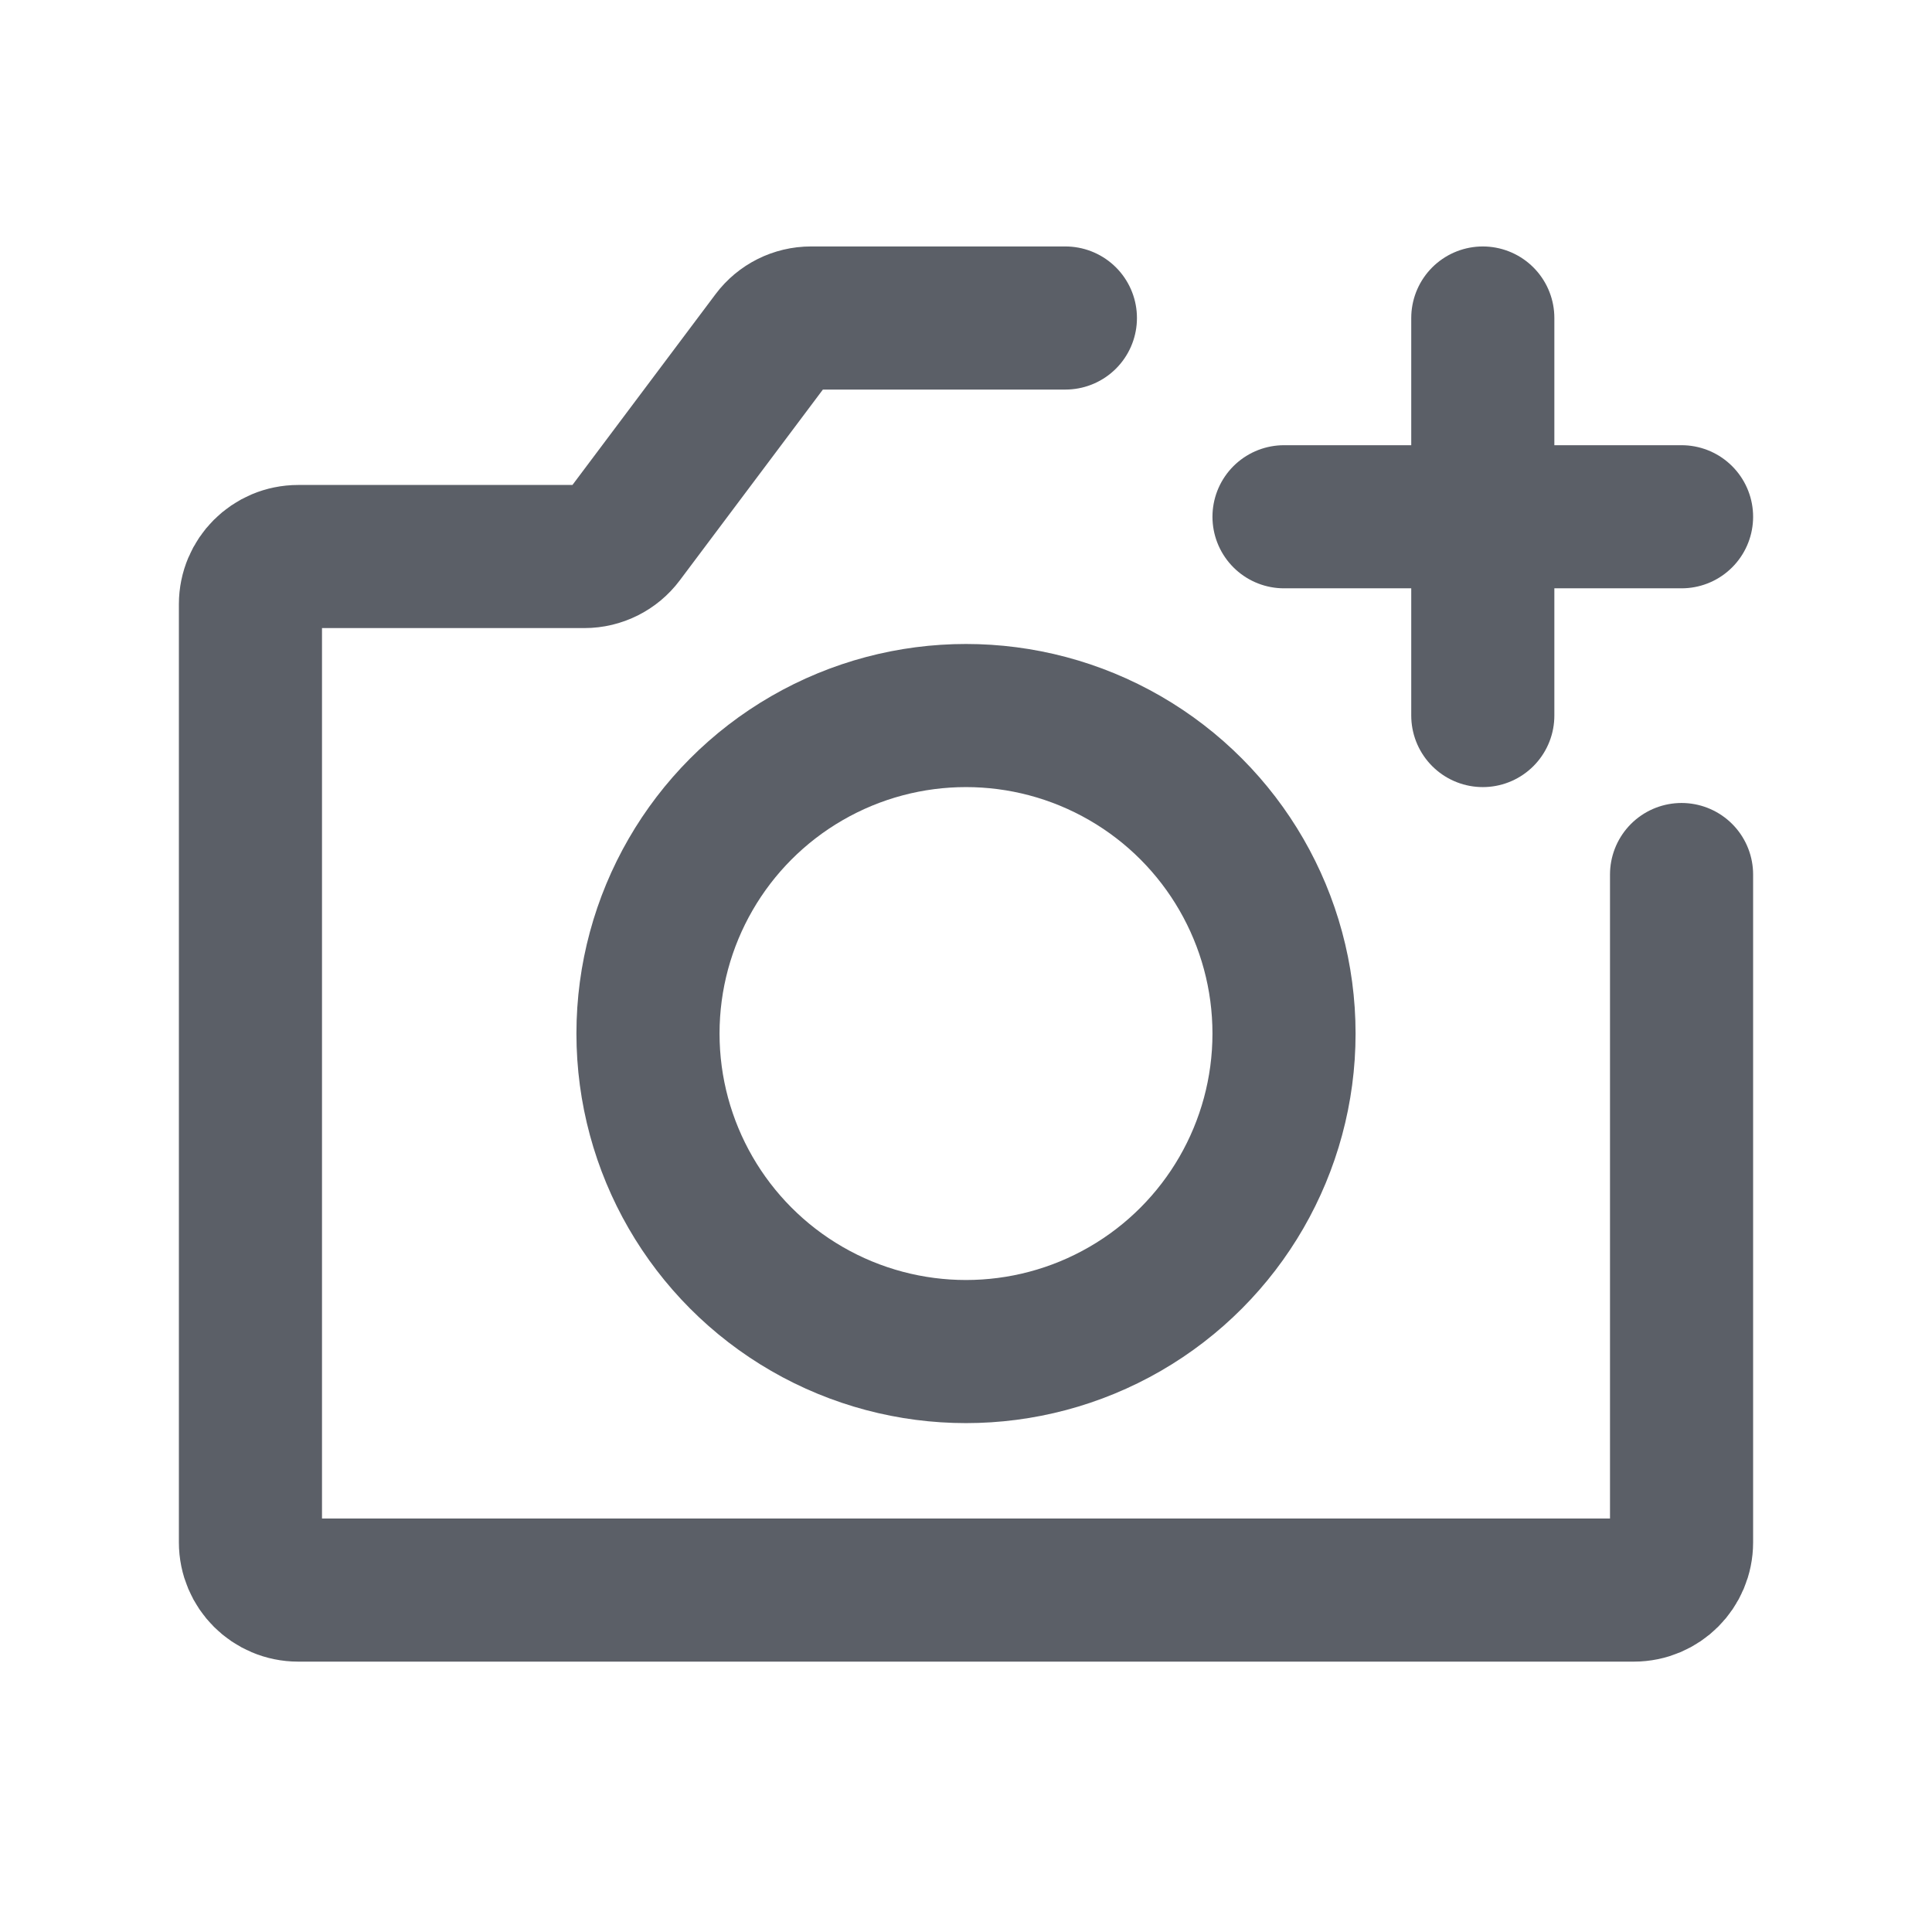 <svg width="81" height="80" viewBox="0 0 81 80" fill="none" xmlns="http://www.w3.org/2000/svg">
<g id="Add Photo Camera">
<path id="Rectangle 111" d="M70.5 36.666V64.666C70.5 65.771 69.605 66.666 68.5 66.666H12.5C11.395 66.666 10.5 65.771 10.5 64.666V25.333C10.5 24.228 11.395 23.333 12.5 23.333H24.5C25.13 23.333 25.722 23.037 26.1 22.533L32.4 14.133C32.778 13.629 33.37 13.333 34 13.333H44.667" stroke="#5B5F67" stroke-width="6" stroke-linecap="round" stroke-linejoin="round"/>
<path id="Vector 93" d="M62.167 13.333V21.666M62.167 30V21.666M62.167 21.666H53.833M62.167 21.666H70.5" stroke="#5B5F67" stroke-width="6" stroke-linecap="round" stroke-linejoin="round"/>
<ellipse id="Ellipse 130" cx="40.5" cy="43.333" rx="13.333" ry="13.333" stroke="#5B5F67" stroke-width="6" stroke-linecap="round" stroke-linejoin="round"/>
</g>
</svg>
